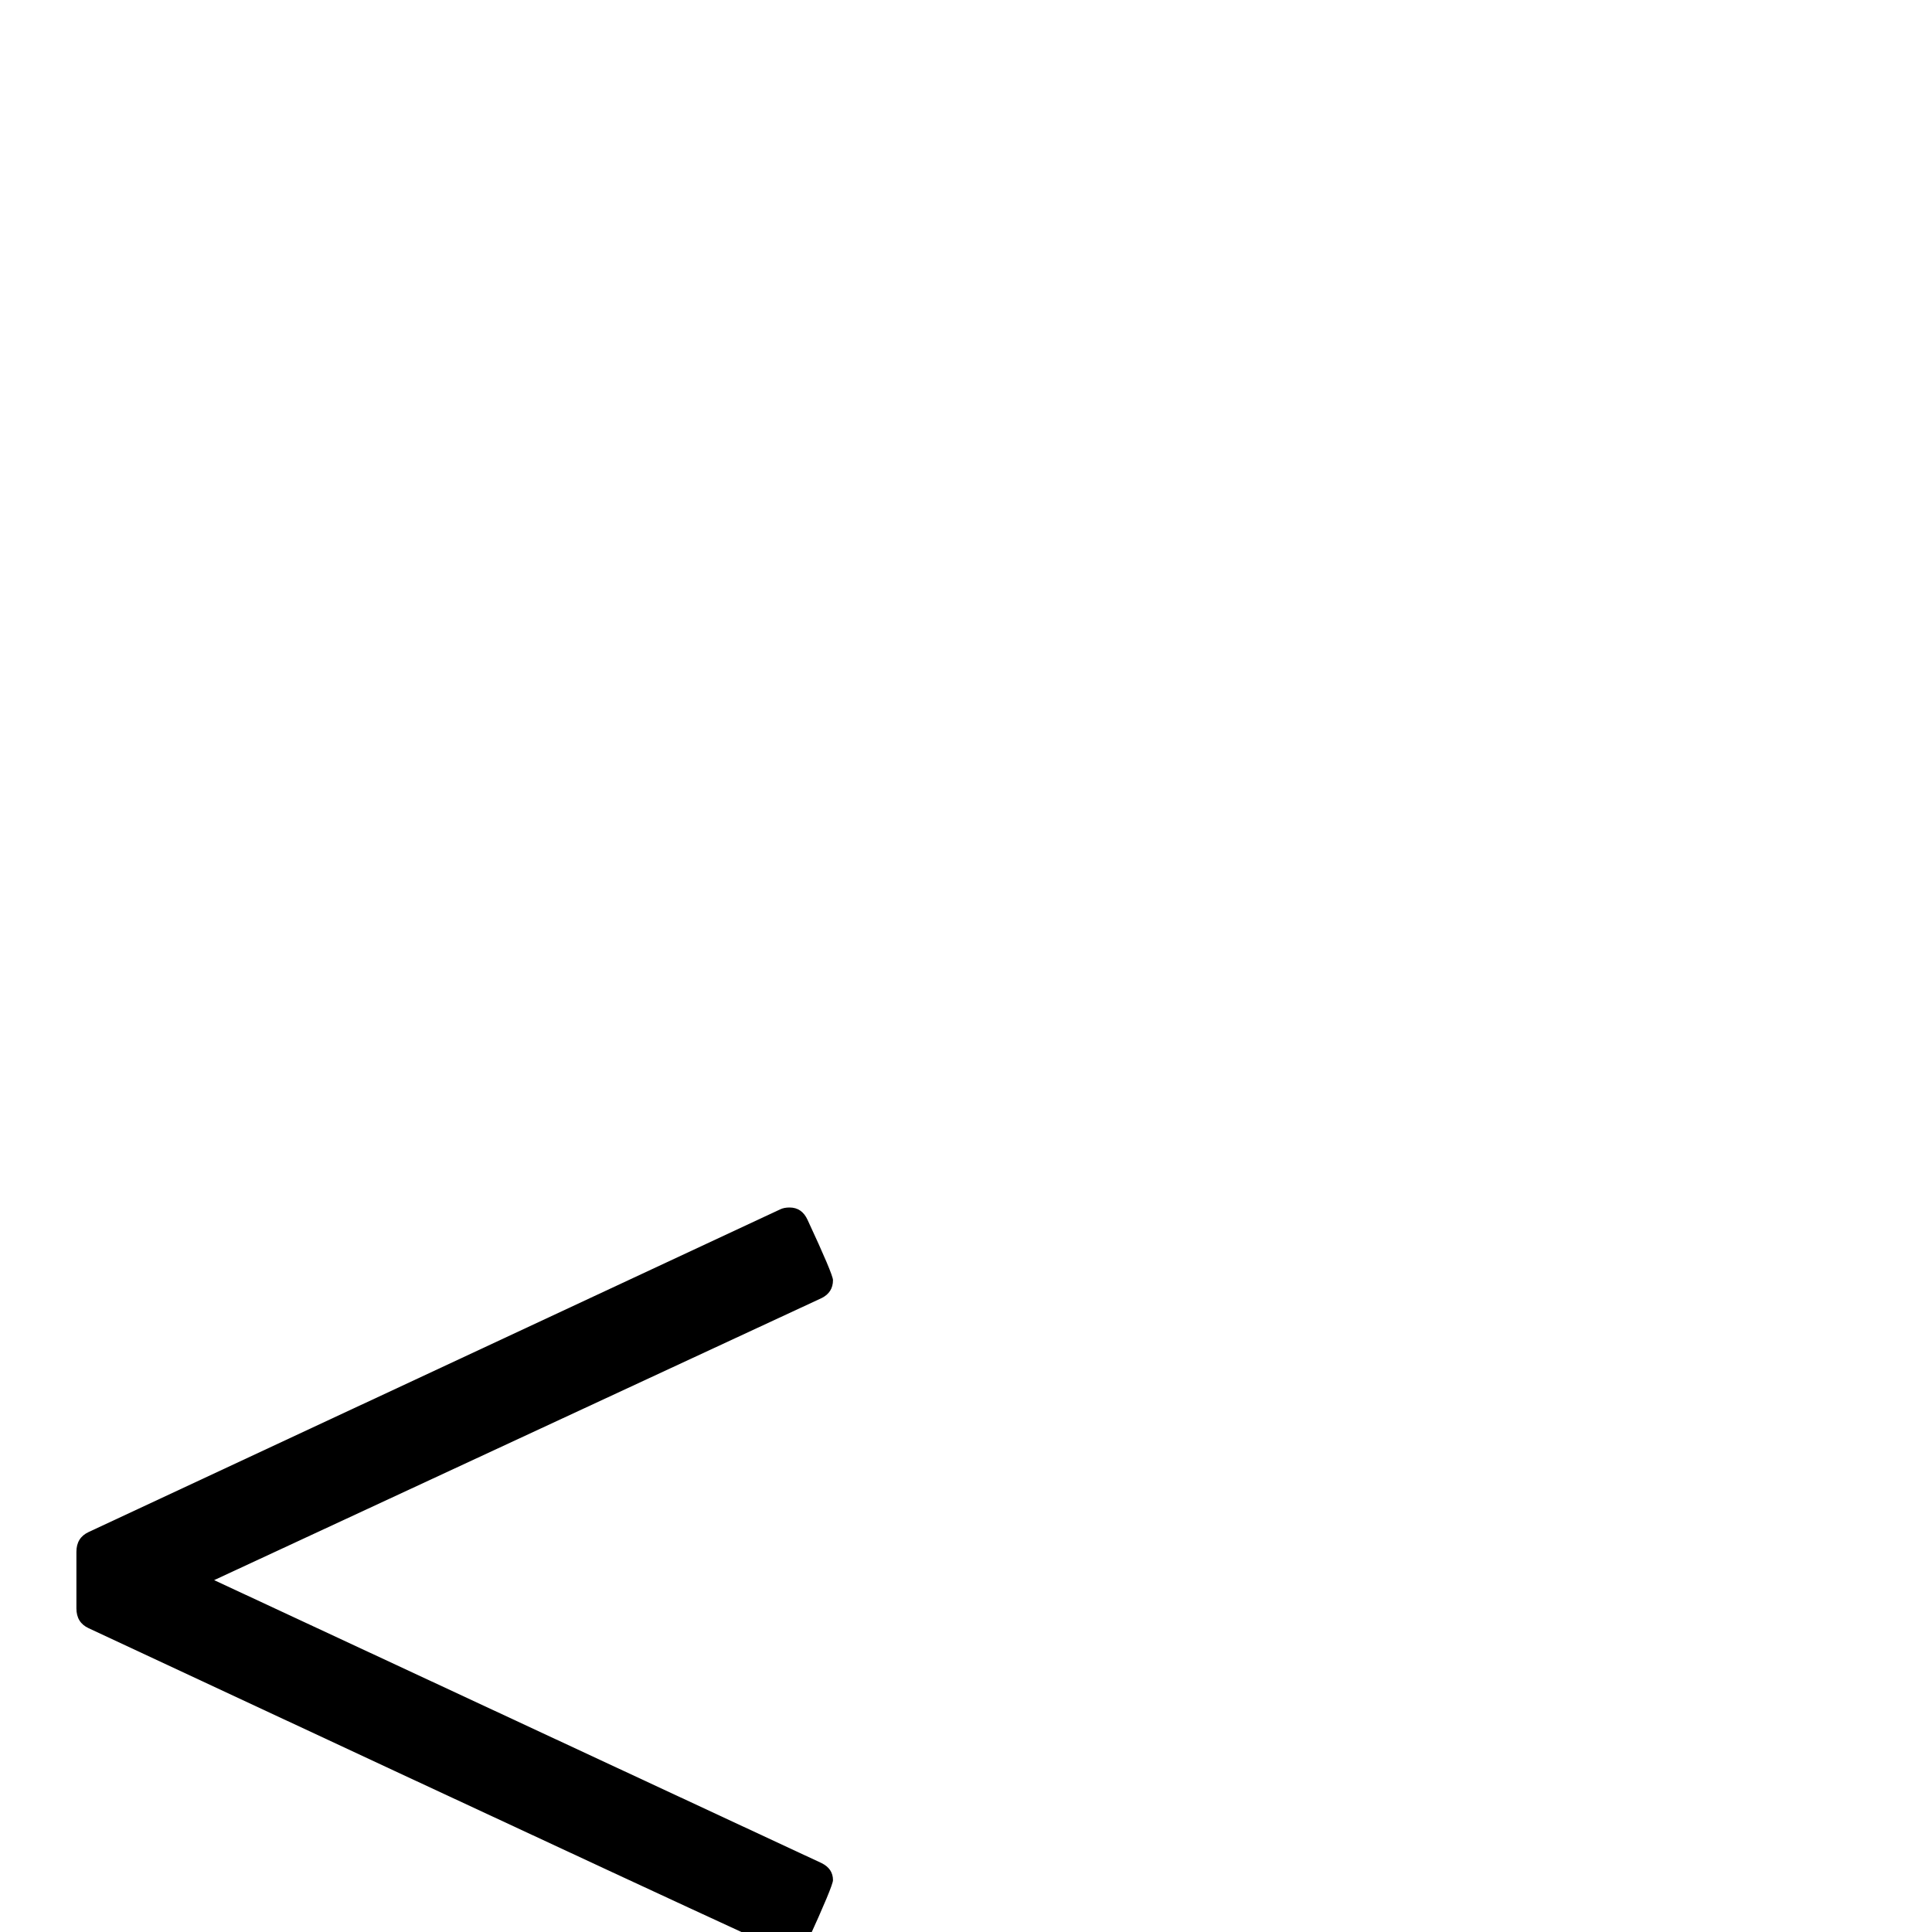 <?xml version="1.0" standalone="no"?>
<!DOCTYPE svg PUBLIC "-//W3C//DTD SVG 1.1//EN" "http://www.w3.org/Graphics/SVG/1.1/DTD/svg11.dtd" >
<svg viewBox="0 -442 2048 2048">
  <g transform="matrix(1 0 0 -1 0 1606)">
   <path fill="currentColor"
d="M883 55q0 -6 -27 -65q-6 -13 -19 -13q-4 0 -743 345q-13 6 -13 21v60q0 15 13 21l733 342q4 2 10 2q13 0 19 -13q27 -58 27 -64q0 -13 -12 -19l-644 -299l644 -300q12 -6 12 -18z" />
  </g>

</svg>
